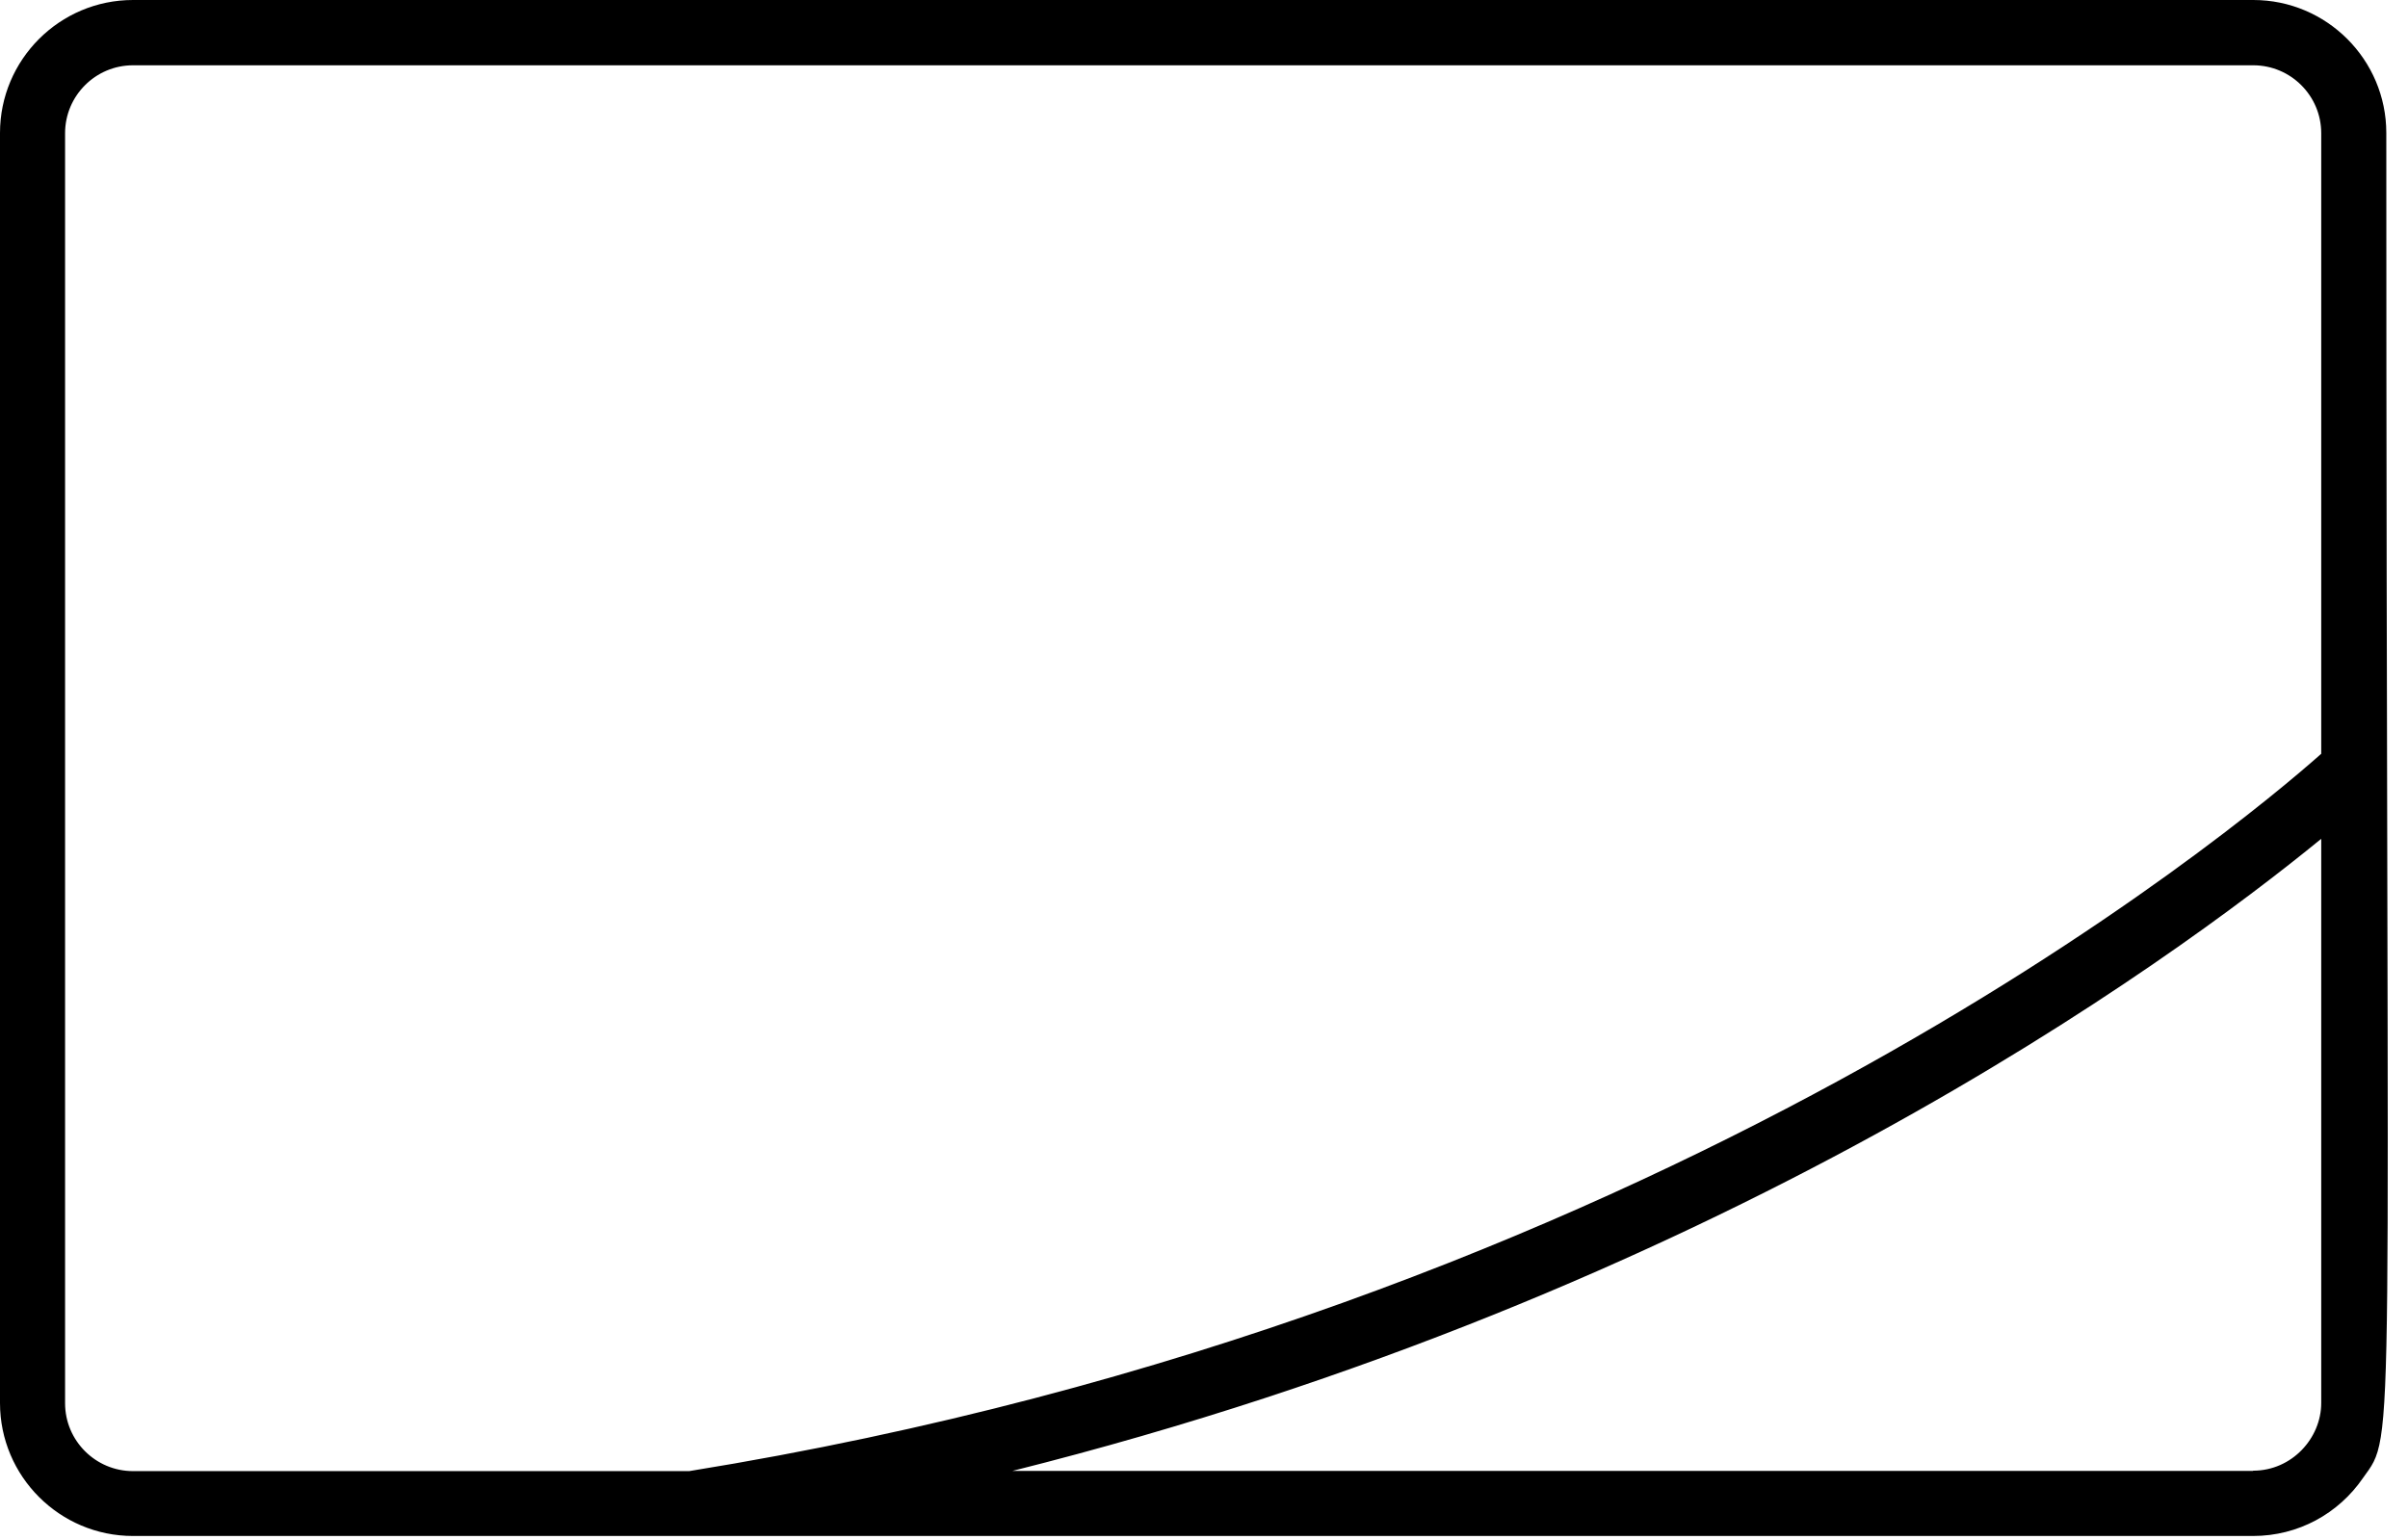 <?xml version="1.0" encoding="UTF-8" standalone="no"?>
<!DOCTYPE svg PUBLIC "-//W3C//DTD SVG 1.1//EN" "http://www.w3.org/Graphics/SVG/1.1/DTD/svg11.dtd">
<svg width="100%" height="100%" viewBox="0 0 111 71" version="1.1" xmlns="http://www.w3.org/2000/svg" xmlns:xlink="http://www.w3.org/1999/xlink" xml:space="preserve" xmlns:serif="http://www.serif.com/" style="fill-rule:evenodd;clip-rule:evenodd;stroke-linejoin:round;stroke-miterlimit:2;">
    <g transform="matrix(1,0,0,1,-9,-28.59)">
        <path d="M15.13,99.4L112.86,99.4C114.94,99.4 116.8,98.37 117.93,96.72C119.47,94.56 119,96.69 119,34.72C119,31.34 116.25,28.59 112.87,28.59L15.13,28.59C11.75,28.59 9,31.34 9,34.72L9,93.27C9,96.65 11.75,99.4 15.13,99.4ZM12,34.73C12,33.01 13.4,31.6 15.13,31.6L112.87,31.6C114.59,31.6 116,33 116,34.73L116,63.34C112.25,66.67 85.49,89.18 40.77,96.41L15.13,96.41C13.41,96.41 12,95.01 12,93.28L12,34.73ZM112.86,96.4L55.67,96.4C88.12,88.27 109.07,72.93 116,67.26L116,93.27C116,94.89 114.65,96.39 112.86,96.39L112.86,96.4Z" style="fill-rule:nonzero;"/>
    </g>
</svg>
